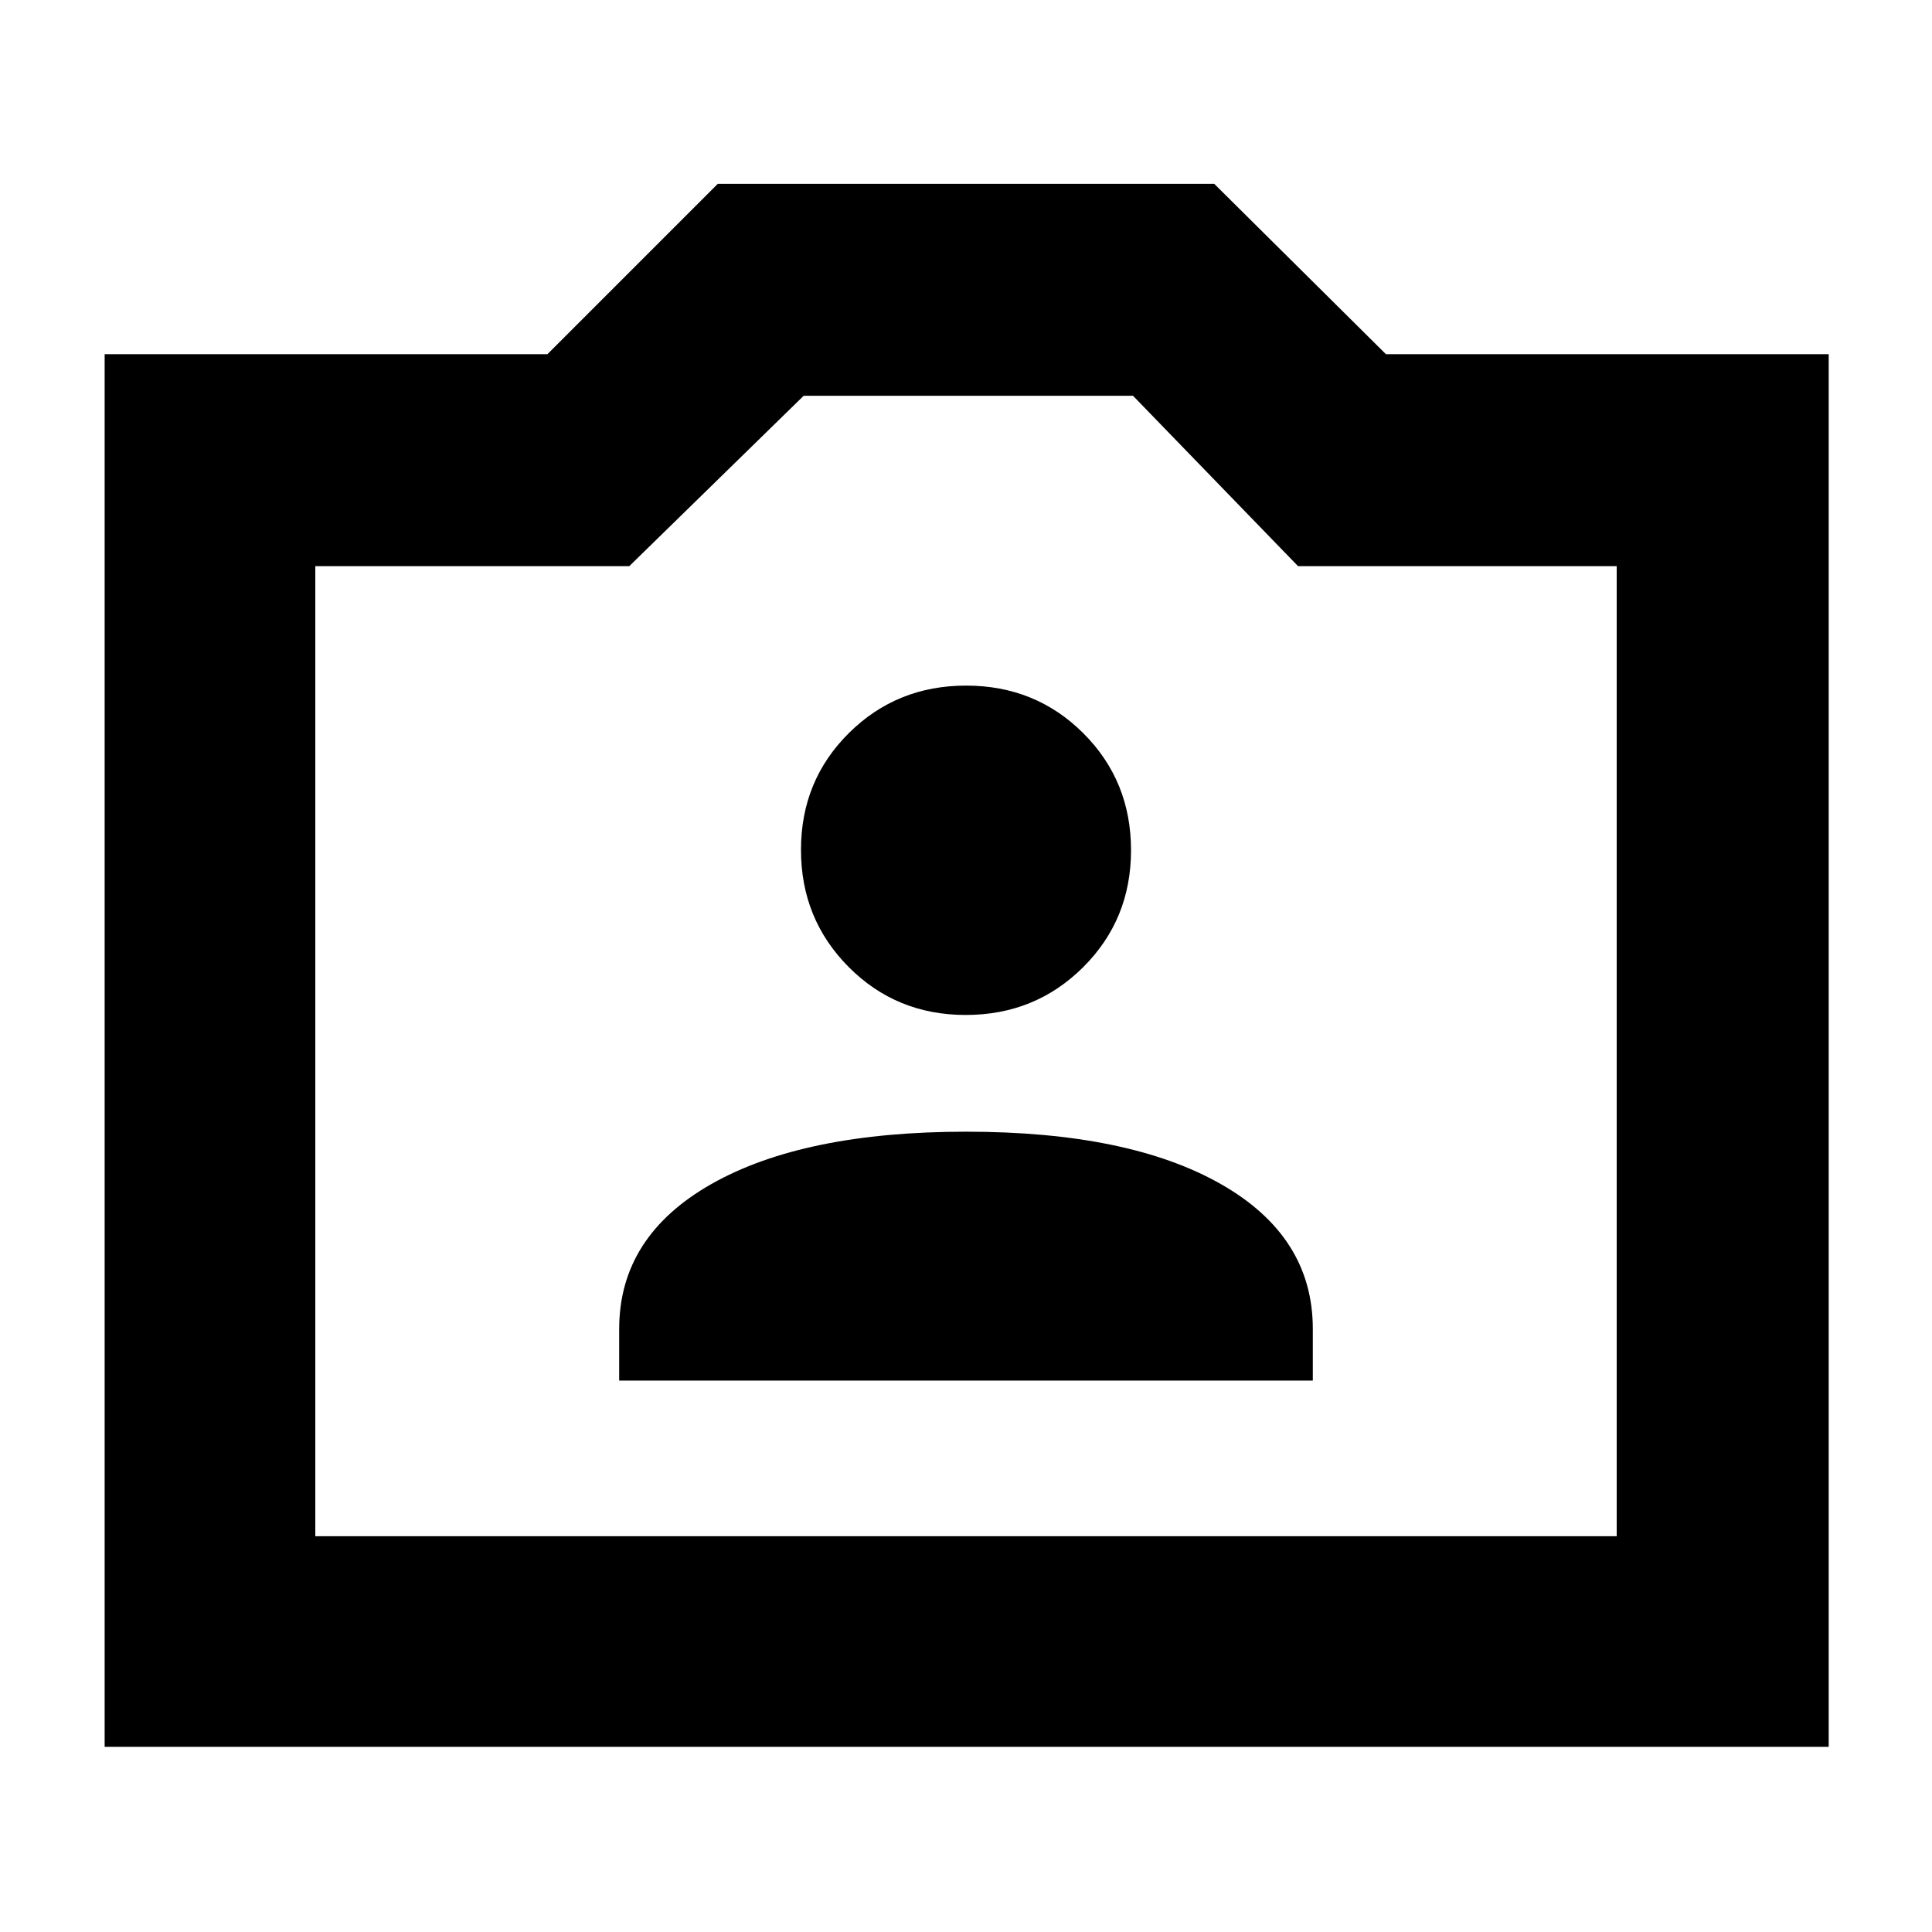 <svg xmlns="http://www.w3.org/2000/svg" height="40" viewBox="0 -960 960 960" width="40"><path d="M52-92v-692h220l84.67-84.67h246.66L688.67-784h220v692H52Zm104.67-104.67h646.66v-482H645l-82-84.66H399.33l-86.66 84.66h-156v482ZM480-438ZM307.67-274h344.66v-25.67q0-46-45.74-72t-126.5-26q-80.76 0-126.59 26t-45.83 72V-274Zm172.19-181.67q34.47 0 58.31-23.69Q562-503.06 562-537.53t-23.72-58.14q-23.72-23.66-58.23-23.66-34.5 0-58.27 23.61-23.78 23.61-23.78 58t23.7 58.22q23.7 23.83 58.16 23.83Z"/></svg>